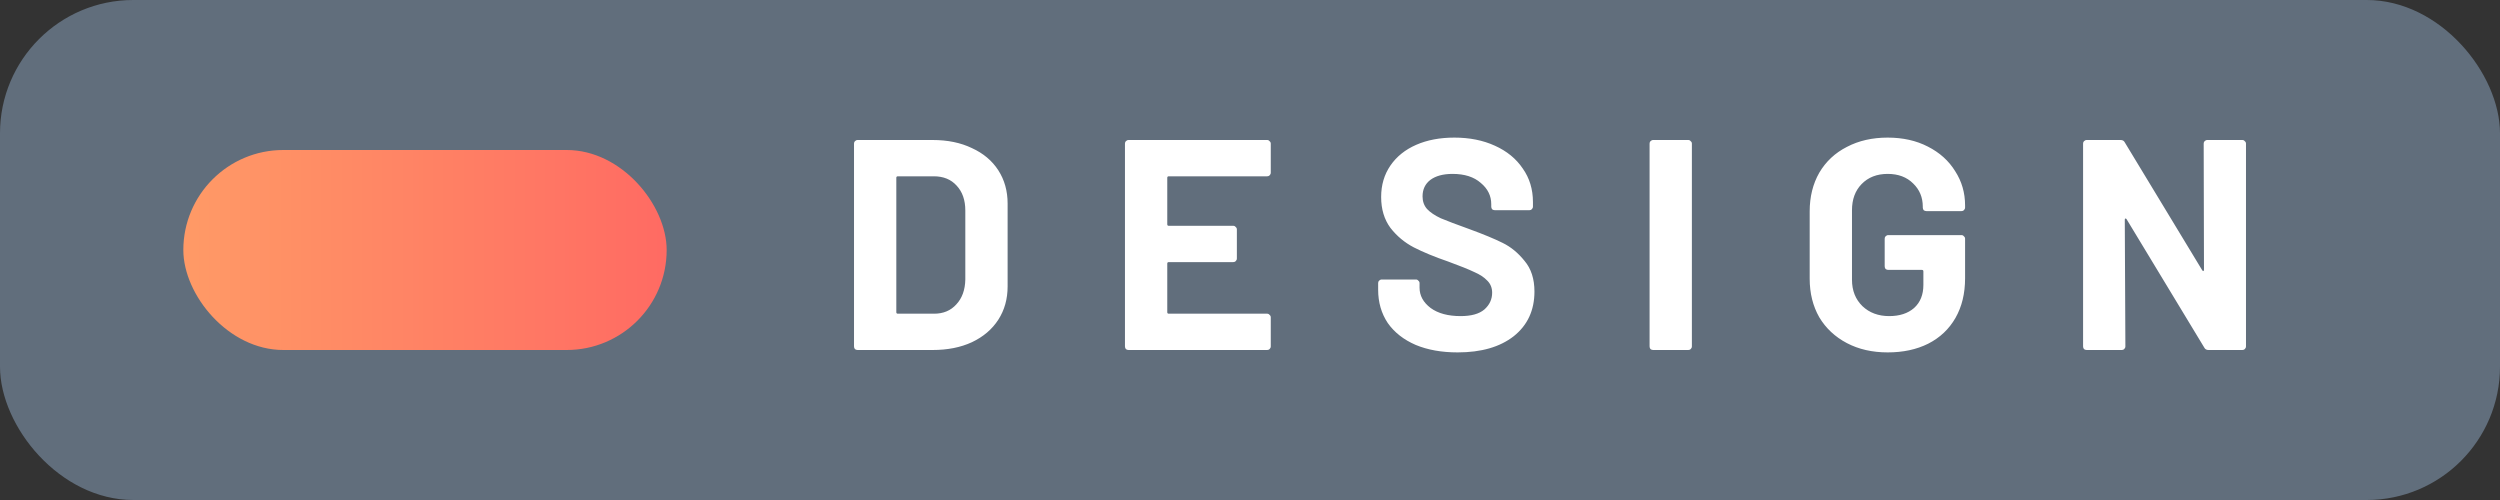 <svg width="150" height="30" viewBox="0 0 150 30" fill="none" xmlns="http://www.w3.org/2000/svg">
<rect x="0" y="0" width="150" height="30" fill="#333333" stroke="none"/>
<rect width="150" height="30" rx="8" fill="#616E7C"/>
<path d="M51.457 21C51.397 21 51.343 20.982 51.295 20.946C51.259 20.898 51.241 20.844 51.241 20.784V8.616C51.241 8.556 51.259 8.508 51.295 8.472C51.343 8.424 51.397 8.4 51.457 8.4H55.957C56.857 8.4 57.643 8.562 58.315 8.886C58.999 9.198 59.527 9.642 59.899 10.218C60.271 10.794 60.457 11.46 60.457 12.216V17.184C60.457 17.94 60.271 18.606 59.899 19.182C59.527 19.758 58.999 20.208 58.315 20.532C57.643 20.844 56.857 21 55.957 21H51.457ZM53.779 18.732C53.779 18.792 53.809 18.822 53.869 18.822H56.047C56.599 18.822 57.043 18.636 57.379 18.264C57.727 17.892 57.907 17.394 57.919 16.77V12.63C57.919 12.006 57.745 11.508 57.397 11.136C57.061 10.764 56.605 10.578 56.029 10.578H53.869C53.809 10.578 53.779 10.608 53.779 10.668V18.732ZM76.246 10.362C76.246 10.422 76.222 10.476 76.174 10.524C76.138 10.56 76.09 10.578 76.03 10.578H70.126C70.066 10.578 70.036 10.608 70.036 10.668V13.458C70.036 13.518 70.066 13.548 70.126 13.548H73.996C74.056 13.548 74.104 13.572 74.14 13.62C74.188 13.656 74.212 13.704 74.212 13.764V15.51C74.212 15.57 74.188 15.624 74.14 15.672C74.104 15.708 74.056 15.726 73.996 15.726H70.126C70.066 15.726 70.036 15.756 70.036 15.816V18.732C70.036 18.792 70.066 18.822 70.126 18.822H76.03C76.09 18.822 76.138 18.846 76.174 18.894C76.222 18.93 76.246 18.978 76.246 19.038V20.784C76.246 20.844 76.222 20.898 76.174 20.946C76.138 20.982 76.09 21 76.03 21H67.714C67.654 21 67.6 20.982 67.552 20.946C67.516 20.898 67.498 20.844 67.498 20.784V8.616C67.498 8.556 67.516 8.508 67.552 8.472C67.6 8.424 67.654 8.4 67.714 8.4H76.03C76.09 8.4 76.138 8.424 76.174 8.472C76.222 8.508 76.246 8.556 76.246 8.616V10.362ZM87.459 21.144C86.499 21.144 85.659 20.994 84.939 20.694C84.219 20.382 83.661 19.944 83.265 19.38C82.881 18.804 82.689 18.138 82.689 17.382V16.986C82.689 16.926 82.707 16.878 82.743 16.842C82.791 16.794 82.845 16.77 82.905 16.77H84.957C85.017 16.77 85.065 16.794 85.101 16.842C85.149 16.878 85.173 16.926 85.173 16.986V17.256C85.173 17.736 85.395 18.144 85.839 18.48C86.283 18.804 86.883 18.966 87.639 18.966C88.275 18.966 88.749 18.834 89.061 18.57C89.373 18.294 89.529 17.958 89.529 17.562C89.529 17.274 89.433 17.034 89.241 16.842C89.049 16.638 88.785 16.464 88.449 16.32C88.125 16.164 87.603 15.954 86.883 15.69C86.079 15.414 85.395 15.132 84.831 14.844C84.279 14.556 83.811 14.166 83.427 13.674C83.055 13.17 82.869 12.552 82.869 11.82C82.869 11.1 83.055 10.47 83.427 9.93C83.799 9.39 84.315 8.976 84.975 8.688C85.635 8.4 86.397 8.256 87.261 8.256C88.173 8.256 88.983 8.418 89.691 8.742C90.411 9.066 90.969 9.522 91.365 10.11C91.773 10.686 91.977 11.358 91.977 12.126V12.396C91.977 12.456 91.953 12.51 91.905 12.558C91.869 12.594 91.821 12.612 91.761 12.612H89.691C89.631 12.612 89.577 12.594 89.529 12.558C89.493 12.51 89.475 12.456 89.475 12.396V12.252C89.475 11.748 89.265 11.322 88.845 10.974C88.437 10.614 87.873 10.434 87.153 10.434C86.589 10.434 86.145 10.554 85.821 10.794C85.509 11.034 85.353 11.364 85.353 11.784C85.353 12.084 85.443 12.336 85.623 12.54C85.815 12.744 86.091 12.93 86.451 13.098C86.823 13.254 87.393 13.47 88.161 13.746C89.013 14.058 89.679 14.334 90.159 14.574C90.651 14.814 91.089 15.174 91.473 15.654C91.869 16.122 92.067 16.734 92.067 17.49C92.067 18.618 91.653 19.512 90.825 20.172C89.997 20.82 88.875 21.144 87.459 21.144ZM99.191 21C99.13 21 99.076 20.982 99.028 20.946C98.993 20.898 98.975 20.844 98.975 20.784V8.616C98.975 8.556 98.993 8.508 99.028 8.472C99.076 8.424 99.13 8.4 99.191 8.4H101.297C101.357 8.4 101.405 8.424 101.441 8.472C101.489 8.508 101.513 8.556 101.513 8.616V20.784C101.513 20.844 101.489 20.898 101.441 20.946C101.405 20.982 101.357 21 101.297 21H99.191ZM113.261 21.144C112.337 21.144 111.521 20.958 110.813 20.586C110.105 20.214 109.553 19.698 109.157 19.038C108.773 18.366 108.581 17.592 108.581 16.716V12.684C108.581 11.808 108.773 11.034 109.157 10.362C109.553 9.69 110.105 9.174 110.813 8.814C111.521 8.442 112.337 8.256 113.261 8.256C114.173 8.256 114.977 8.436 115.673 8.796C116.381 9.156 116.927 9.648 117.311 10.272C117.707 10.884 117.905 11.568 117.905 12.324V12.45C117.905 12.51 117.881 12.564 117.833 12.612C117.797 12.648 117.749 12.666 117.689 12.666H115.583C115.523 12.666 115.469 12.648 115.421 12.612C115.385 12.564 115.367 12.51 115.367 12.45V12.396C115.367 11.844 115.175 11.382 114.791 11.01C114.407 10.626 113.897 10.434 113.261 10.434C112.613 10.434 112.091 10.638 111.695 11.046C111.311 11.442 111.119 11.964 111.119 12.612V16.788C111.119 17.436 111.329 17.964 111.749 18.372C112.169 18.768 112.703 18.966 113.351 18.966C113.975 18.966 114.473 18.804 114.845 18.48C115.217 18.144 115.403 17.682 115.403 17.094V16.284C115.403 16.224 115.373 16.194 115.313 16.194H113.297C113.237 16.194 113.183 16.176 113.135 16.14C113.099 16.092 113.081 16.038 113.081 15.978V14.322C113.081 14.262 113.099 14.214 113.135 14.178C113.183 14.13 113.237 14.106 113.297 14.106H117.689C117.749 14.106 117.797 14.13 117.833 14.178C117.881 14.214 117.905 14.262 117.905 14.322V16.698C117.905 17.61 117.713 18.402 117.329 19.074C116.945 19.746 116.399 20.262 115.691 20.622C114.995 20.97 114.185 21.144 113.261 21.144ZM132.221 8.616C132.221 8.556 132.239 8.508 132.275 8.472C132.323 8.424 132.377 8.4 132.437 8.4H134.543C134.603 8.4 134.651 8.424 134.687 8.472C134.735 8.508 134.759 8.556 134.759 8.616V20.784C134.759 20.844 134.735 20.898 134.687 20.946C134.651 20.982 134.603 21 134.543 21H132.509C132.389 21 132.305 20.952 132.257 20.856L127.595 13.152C127.571 13.116 127.547 13.104 127.523 13.116C127.499 13.116 127.487 13.14 127.487 13.188L127.523 20.784C127.523 20.844 127.499 20.898 127.451 20.946C127.415 20.982 127.367 21 127.307 21H125.201C125.141 21 125.087 20.982 125.039 20.946C125.003 20.898 124.985 20.844 124.985 20.784V8.616C124.985 8.556 125.003 8.508 125.039 8.472C125.087 8.424 125.141 8.4 125.201 8.4H127.235C127.355 8.4 127.439 8.448 127.487 8.544L132.131 16.212C132.155 16.248 132.179 16.266 132.203 16.266C132.227 16.254 132.239 16.224 132.239 16.176L132.221 8.616Z" fill="white"/>
<rect x="11" y="9" width="29" height="12" rx="6" fill="url(#paint0_linear)"/>
<defs>
<linearGradient id="paint0_linear" x1="11.653" y1="15" x2="47.646" y2="15" gradientUnits="userSpaceOnUse">
<stop stop-color="#FF9966"/>
<stop offset="1" stop-color="#FF5E62"/>
</linearGradient>
</defs>
</svg>
